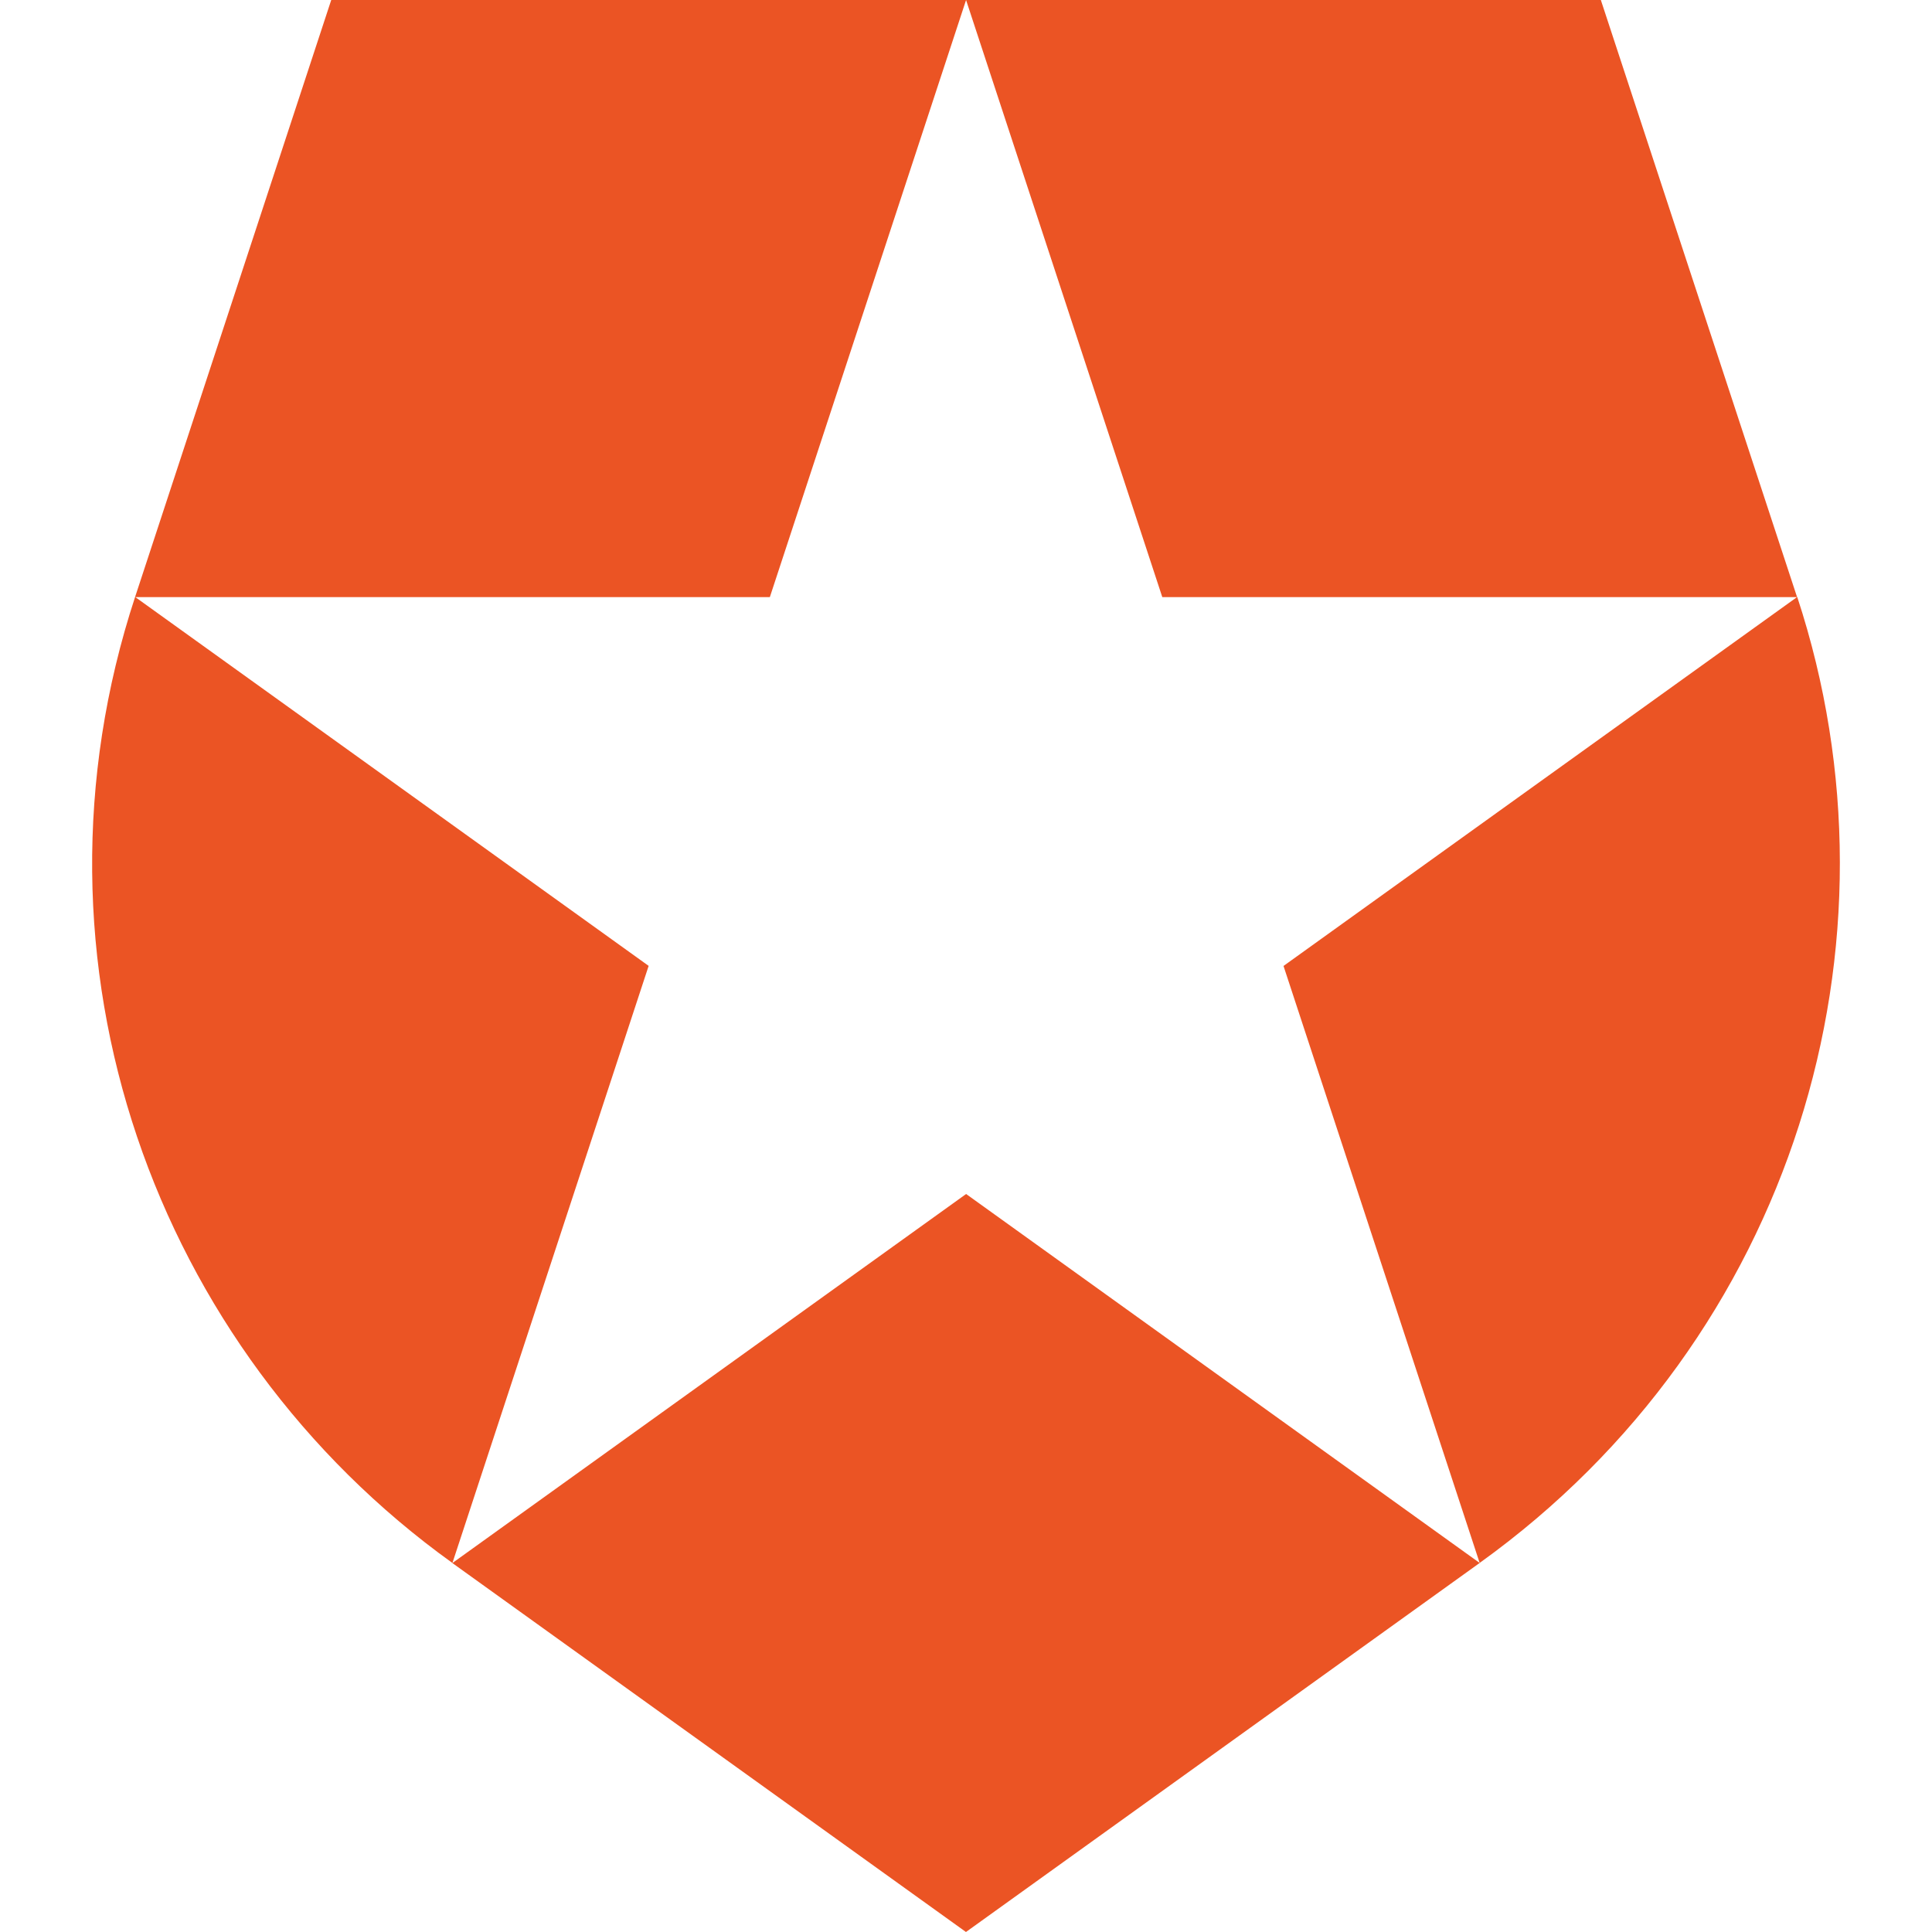 <?xml version="1.0" encoding="UTF-8" standalone="no"?>
<svg
   xmlns:dc="http://purl.org/dc/elements/1.1/"
   xmlns:cc="http://creativecommons.org/ns#"
   xmlns:rdf="http://www.w3.org/1999/02/22-rdf-syntax-ns#"
   xmlns:svg="http://www.w3.org/2000/svg"
   xmlns="http://www.w3.org/2000/svg"
   xmlns:sodipodi="http://sodipodi.sourceforge.net/DTD/sodipodi-0.dtd"
   xmlns:inkscape="http://www.inkscape.org/namespaces/inkscape"
   width="95.914"
   height="95.914"
   viewBox="0 0 95.914 95.914"
   version="1.1"
   id="svg13"
   sodipodi:docname="auth0.svg"
   inkscape:version="0.92.4 (5da689c313, 2019-01-14)">
  <defs
     id="defs17" />
  <sodipodi:namedview
     pagecolor="#ffffff"
     bordercolor="#666666"
     borderopacity="1"
     objecttolerance="10"
     gridtolerance="10"
     guidetolerance="10"
     inkscape:pageopacity="0"
     inkscape:pageshadow="2"
     inkscape:window-width="1920"
     inkscape:window-height="1136"
     id="namedview15"
     showgrid="false"
     fit-margin-top="0"
     fit-margin-left="0"
     fit-margin-right="0"
     fit-margin-bottom="0"
     inkscape:zoom="0.80698529"
     inkscape:cx="-622.38779"
     inkscape:cy="38.000349"
     inkscape:window-x="0"
     inkscape:window-y="27"
     inkscape:window-maximized="1"
     inkscape:current-layer="svg13" />
  <!-- Generator: Sketch 52.1 (67048) - http://www.bohemiancoding.com/sketch -->
  <title
     id="title2">Auth0-Logo-Light-BG</title>
  <desc
     id="desc4">Created with Sketch.</desc>
  <path
     style="fill:#eb5424;fill-rule:evenodd;stroke:none;stroke-width:1"
     inkscape:connector-curvature="0"
     id="path8"
     d="m 73.458,77.592 -9.738,-29.637 25.491,-18.311 h -31.509 l -9.739,-29.635 -0.003,-0.008 h 31.514 L 89.215,29.641 l 5.8e-4,-5.7e-4 0.008,-0.005 c 5.657,17.195 -0.169,36.753 -15.766,47.956 z m -50.992,0 -0.008,0.006 25.497,18.316 25.503,-18.321 -25.495,-18.317 -25.497,18.316 v 0 z M 6.707,29.636 v 0 c -5.955,18.126 0.958,37.333 15.754,47.959 l 0.002,-0.009 9.739,-29.635 -25.485,-18.308 H 38.219 l 9.739,-29.635 0.002,-0.008 h -31.516 z" />
</svg>
